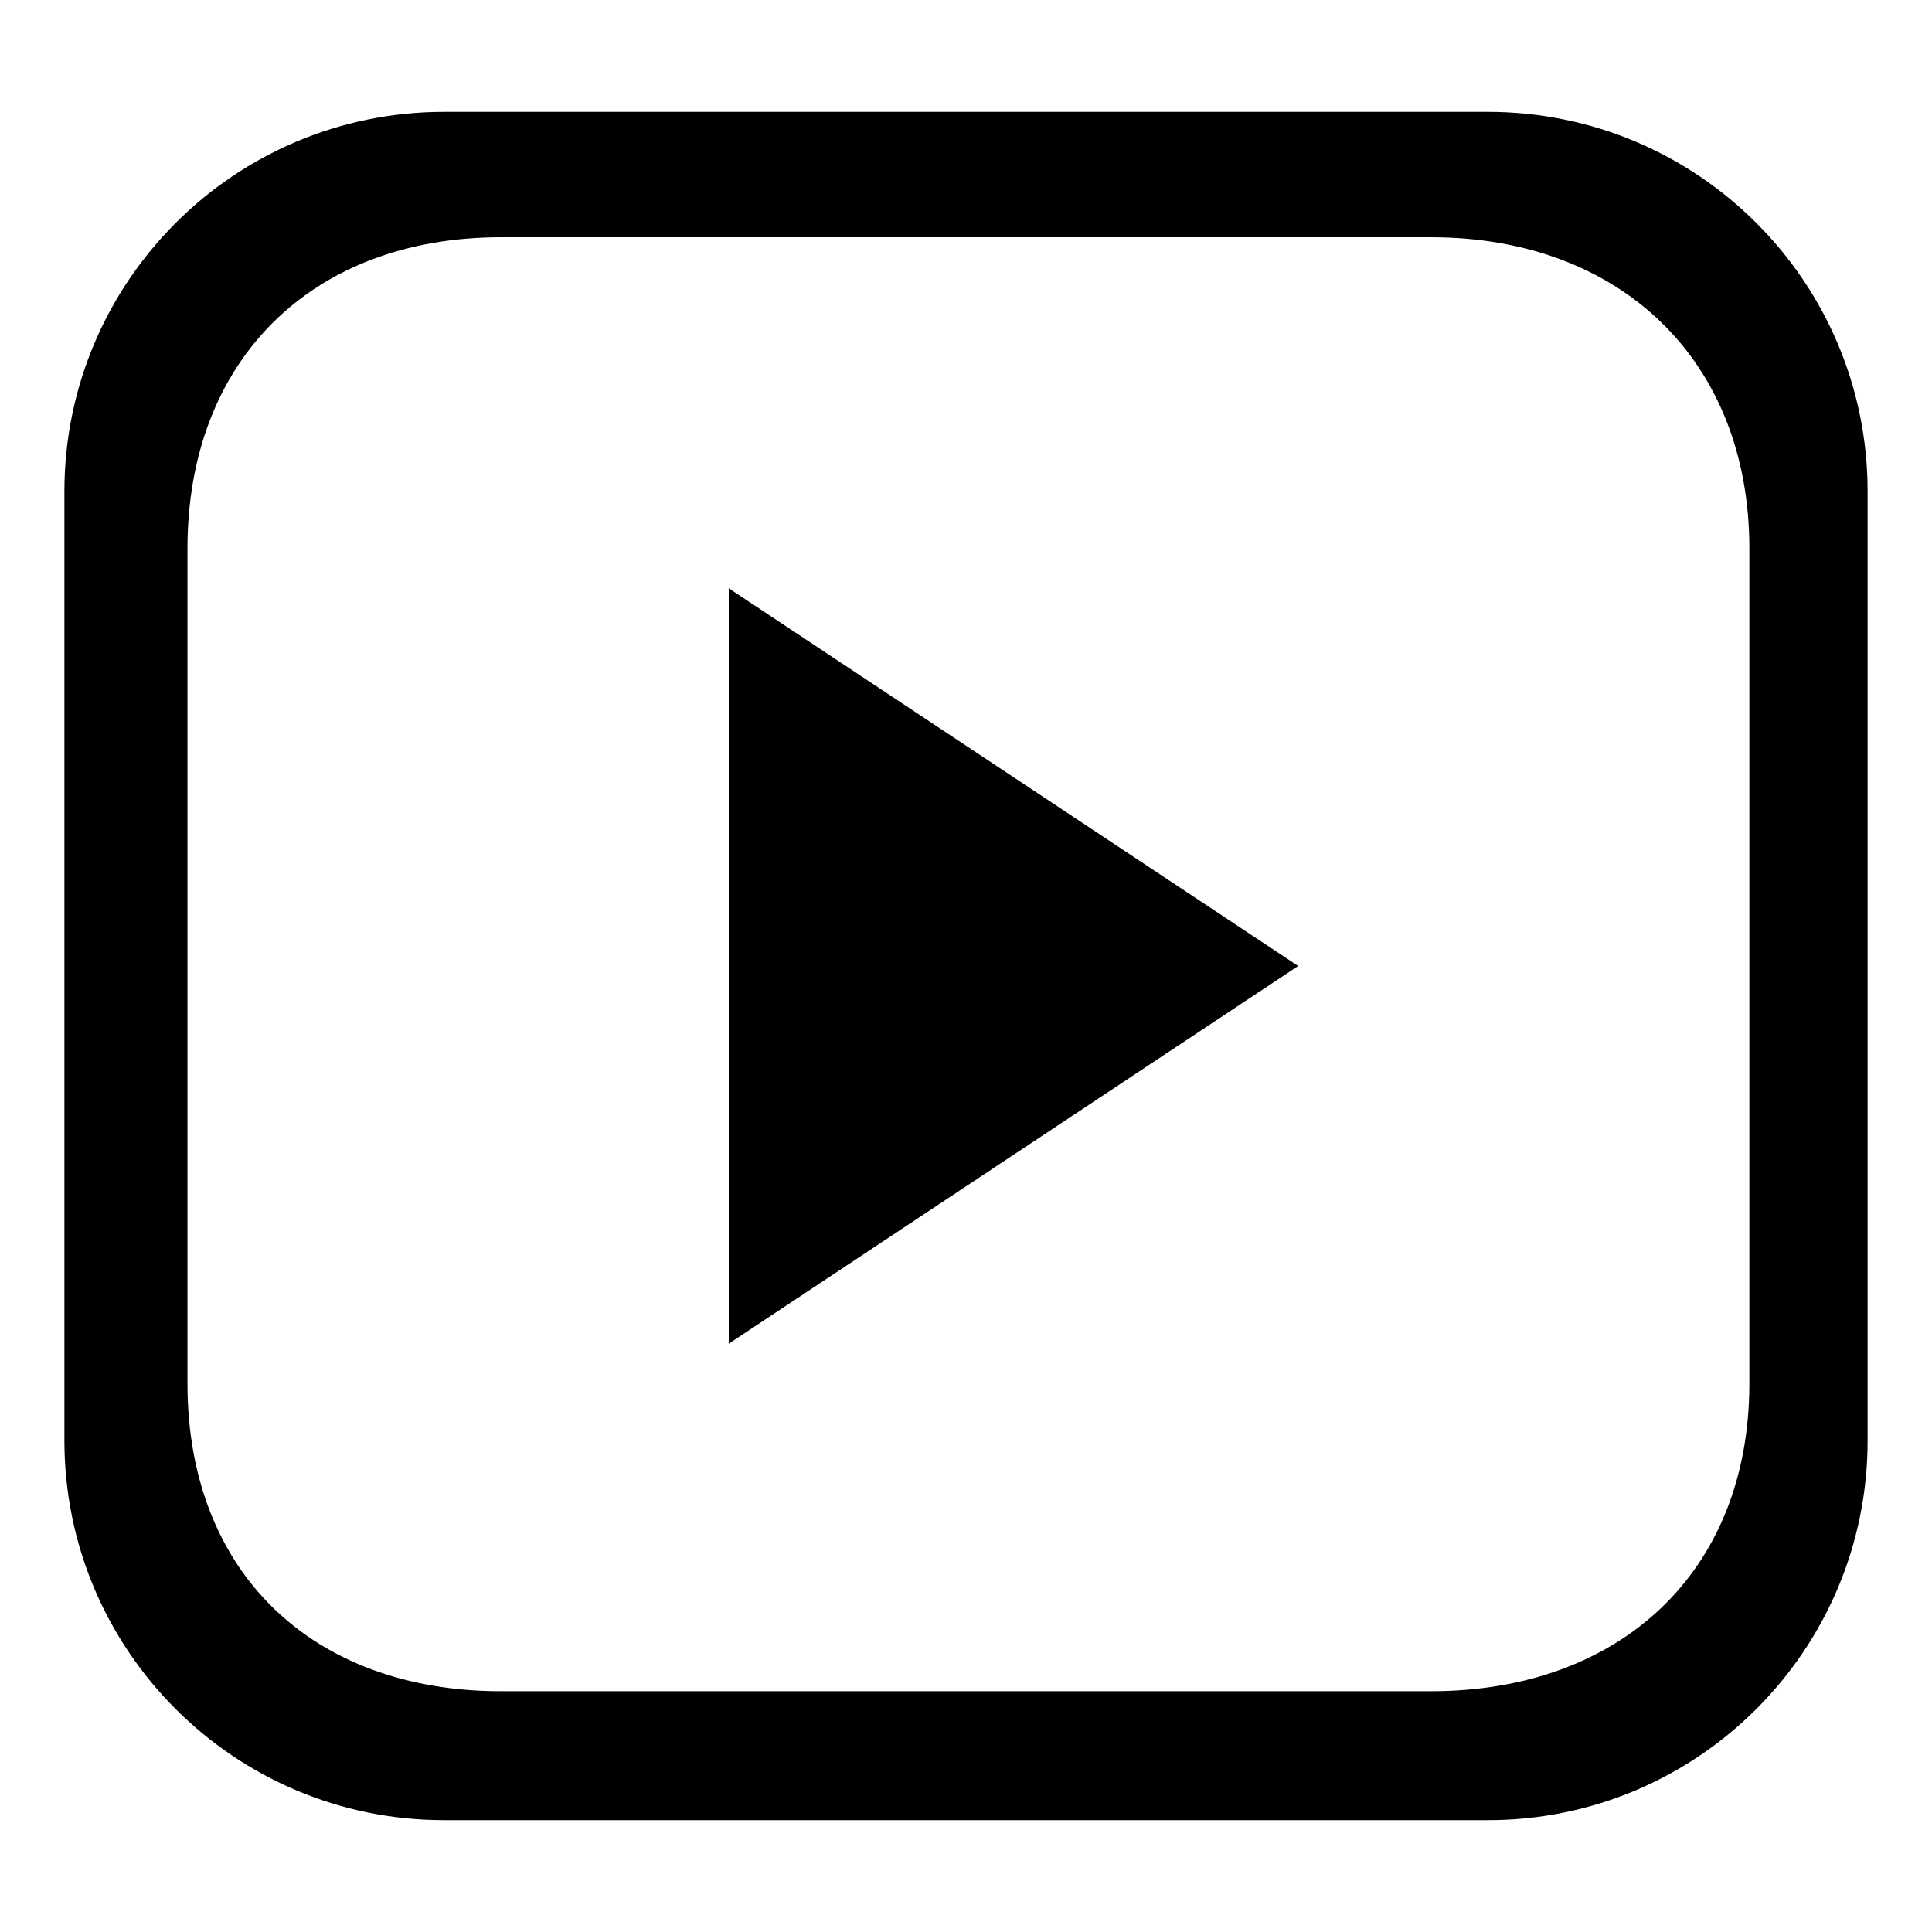 <svg width="30" height="30" viewBox="0 0 30 30" xmlns="http://www.w3.org/2000/svg">
<path d="M23.105 28.263H6.895C3.639 28.263 1 25.624 1 22.368V7.632C1 4.376 3.639 1.737 6.895 1.737H23.105C26.361 1.737 29 4.376 29 7.632V22.368C29 25.624 26.361 28.263 23.105 28.263ZM27.164 8.516C27.164 5.586 25.151 3.684 22.221 3.684H7.779C4.849 3.684 2.911 5.586 2.911 8.516V21.484C2.911 24.414 4.849 26.261 7.779 26.261H22.221C25.151 26.261 27.164 24.414 27.164 21.484V8.516ZM11.316 9.135L20.158 15L11.316 20.865V9.135Z" fill="black"/>
</svg>

